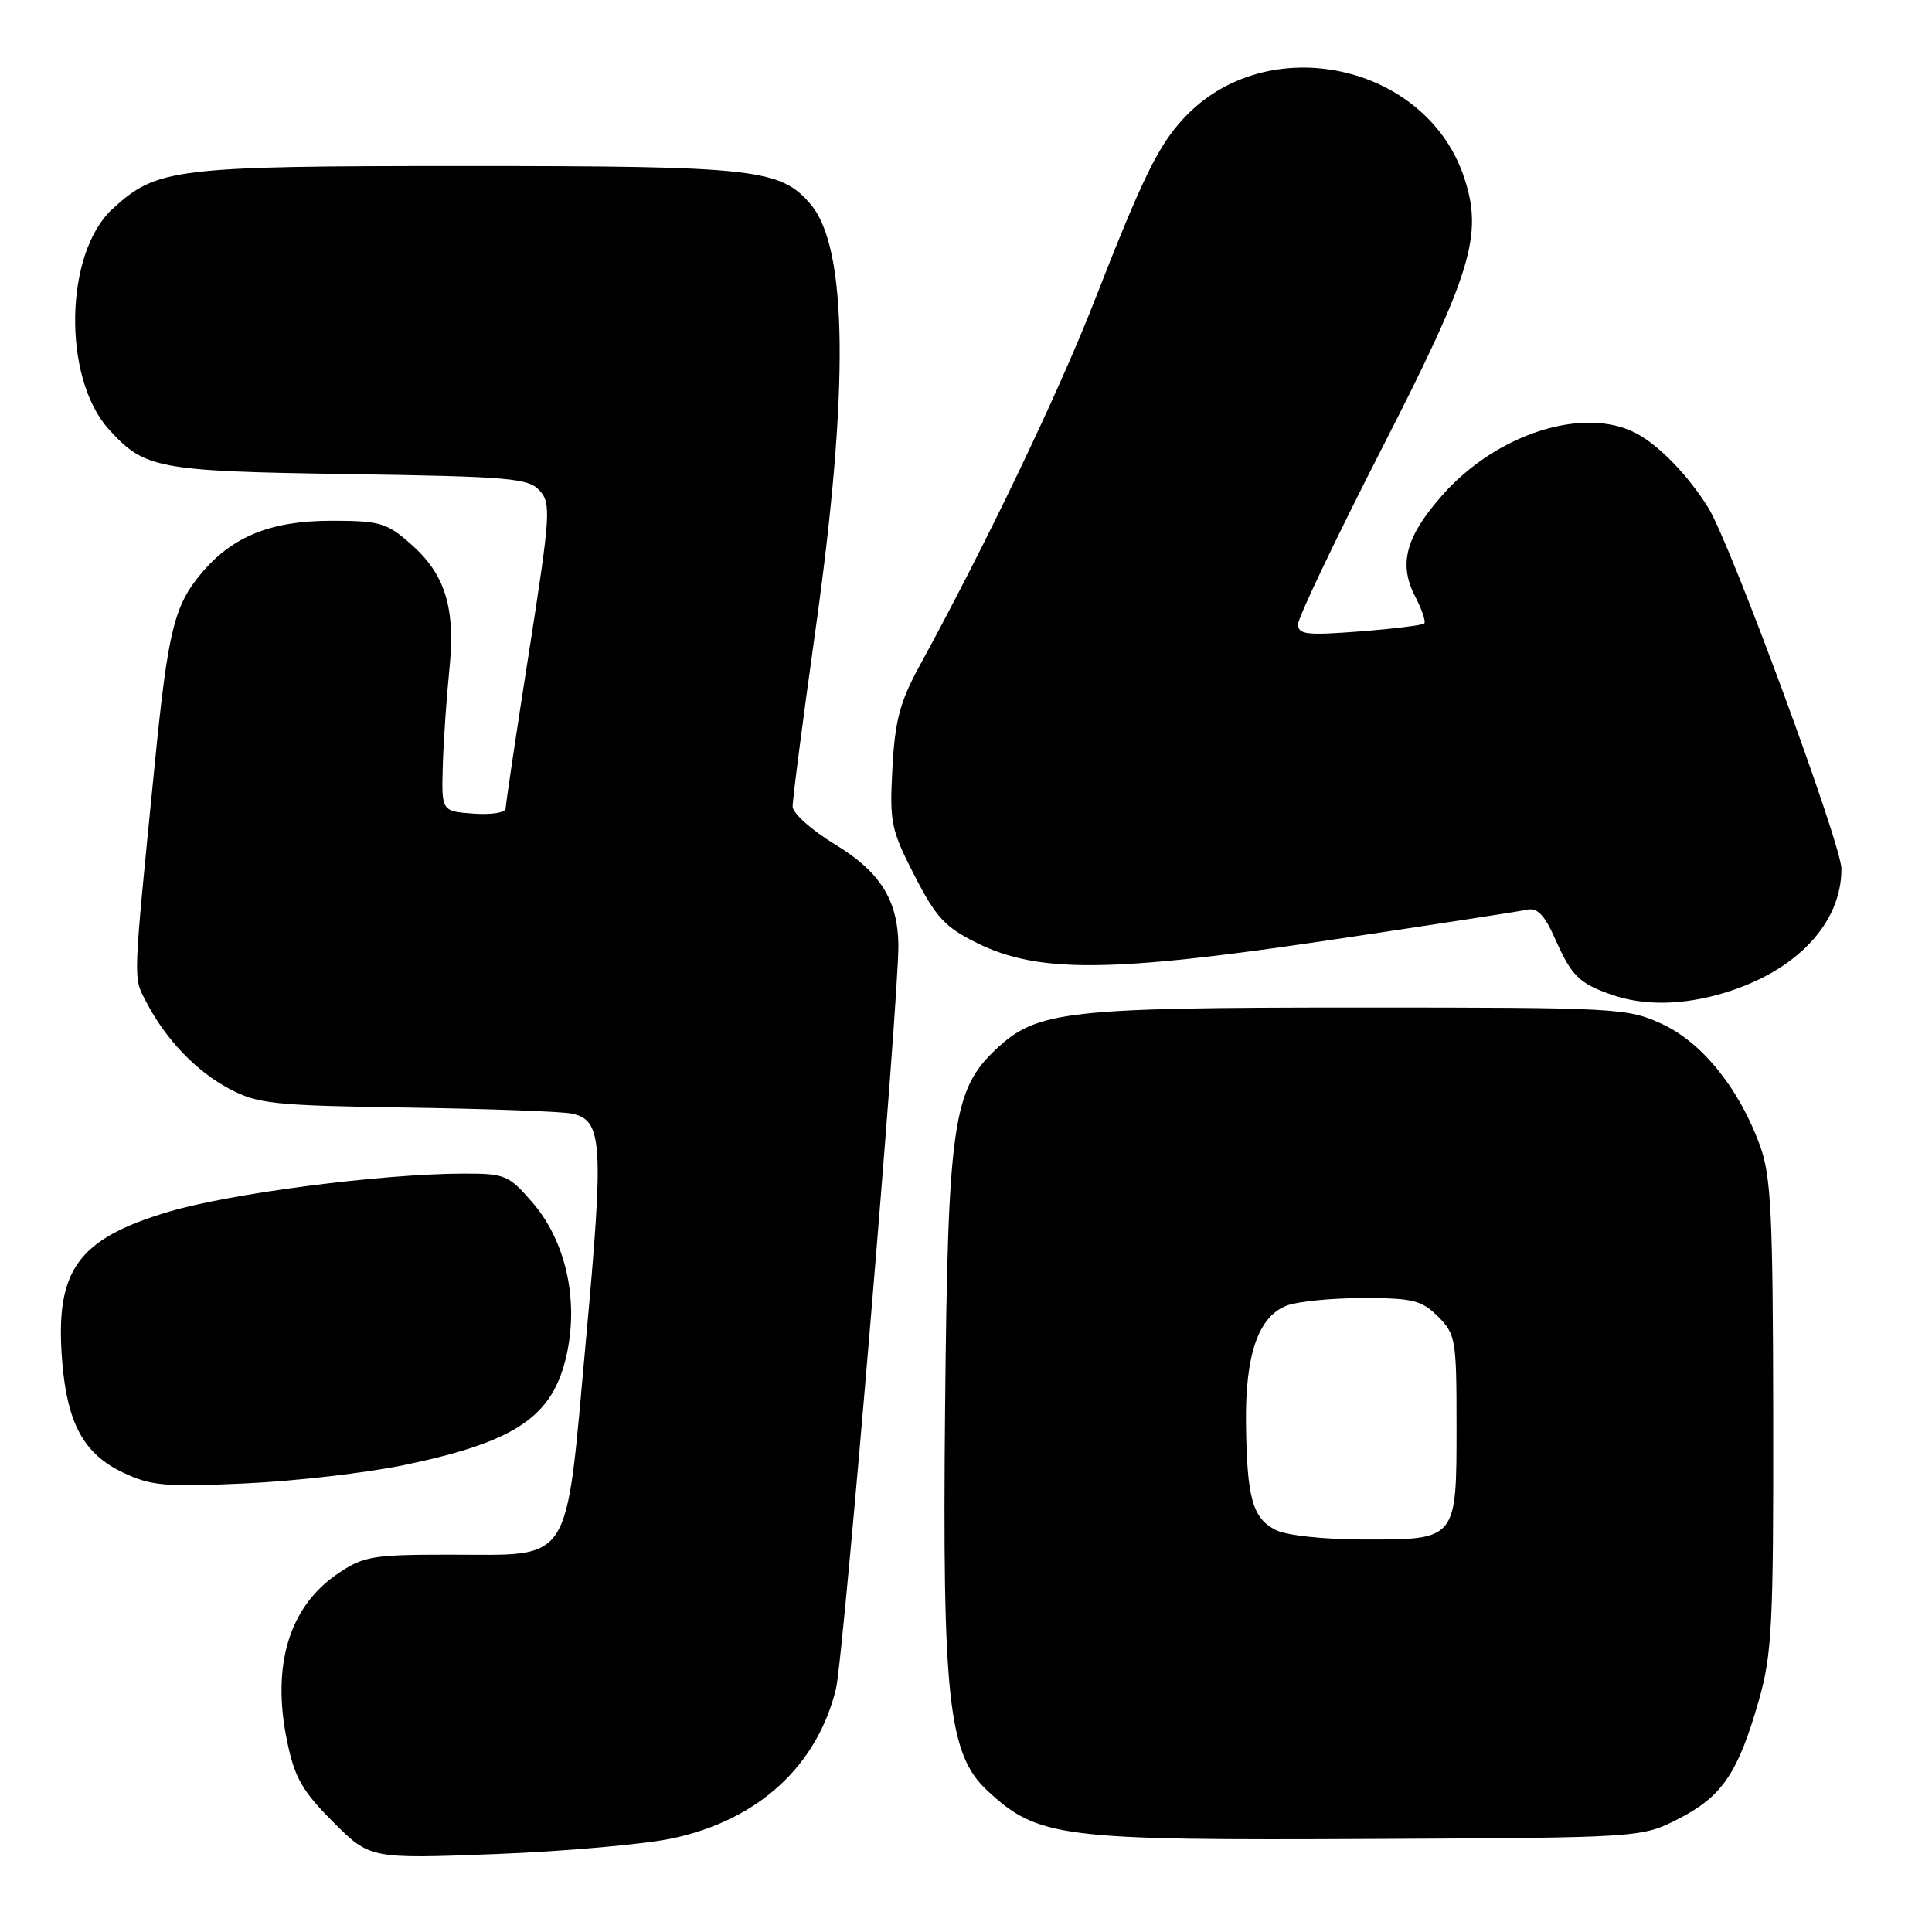<?xml version="1.0" encoding="UTF-8" standalone="no"?>
<!DOCTYPE svg PUBLIC "-//W3C//DTD SVG 1.1//EN" "http://www.w3.org/Graphics/SVG/1.1/DTD/svg11.dtd" >
<svg xmlns="http://www.w3.org/2000/svg" xmlns:xlink="http://www.w3.org/1999/xlink" version="1.1" viewBox="0 0 256 256">
 <g >
 <path fill="currentColor"
d=" M 89.17 243.58 C 100.48 241.14 108.26 234.01 110.77 223.79 C 111.77 219.71 119.12 132.12 119.04 125.22 C 118.97 119.25 116.60 115.49 110.63 111.88 C 107.57 110.02 105.04 107.77 105.03 106.88 C 105.01 105.99 106.38 95.42 108.07 83.38 C 112.52 51.61 112.32 32.91 107.46 27.13 C 103.45 22.36 100.20 22.00 61.65 22.00 C 23.04 22.00 20.78 22.28 14.89 27.70 C 8.54 33.54 8.26 50.04 14.39 56.85 C 19.15 62.13 20.80 62.44 46.18 62.82 C 67.54 63.15 70.02 63.36 71.50 65.00 C 73.04 66.70 72.94 68.17 70.08 86.50 C 68.38 97.32 67.00 106.61 67.00 107.14 C 67.00 107.68 65.09 107.98 62.75 107.81 C 58.50 107.50 58.50 107.50 58.67 101.50 C 58.77 98.20 59.16 92.51 59.53 88.85 C 60.39 80.56 59.03 76.11 54.40 72.05 C 51.24 69.27 50.31 69.00 43.93 69.00 C 35.93 69.00 30.81 71.06 26.71 75.93 C 23.06 80.27 22.25 83.59 20.48 101.50 C 17.59 130.63 17.63 129.39 19.34 132.69 C 21.92 137.69 25.98 141.94 30.38 144.27 C 34.14 146.27 36.20 146.49 54.00 146.76 C 64.72 146.92 74.53 147.28 75.79 147.56 C 79.85 148.45 80.04 151.38 77.64 177.57 C 74.88 207.84 76.04 206.00 59.62 206.00 C 49.33 206.00 48.17 206.20 44.74 208.53 C 38.31 212.90 35.96 220.67 38.04 230.70 C 39.04 235.55 40.04 237.31 44.13 241.41 C 49.03 246.31 49.03 246.31 65.76 245.67 C 74.97 245.31 85.50 244.37 89.17 243.58 Z  M 222.50 240.96 C 228.21 238.02 230.31 234.90 233.05 225.33 C 234.80 219.21 235.00 215.32 234.96 187.50 C 234.92 160.84 234.68 155.84 233.21 151.80 C 230.46 144.24 225.55 138.14 220.22 135.68 C 215.65 133.57 214.37 133.50 180.00 133.50 C 141.34 133.50 137.41 133.95 132.05 138.96 C 126.25 144.37 125.60 148.90 125.23 186.47 C 124.85 224.99 125.67 232.46 130.78 237.22 C 137.54 243.52 140.37 243.88 182.03 243.67 C 217.56 243.50 217.56 243.50 222.50 240.96 Z  M 53.58 194.12 C 68.35 191.04 73.25 187.73 75.07 179.57 C 76.71 172.26 74.97 164.46 70.57 159.36 C 67.40 155.69 66.94 155.50 61.37 155.51 C 50.47 155.54 30.55 158.12 22.33 160.57 C 10.22 164.19 7.27 168.34 8.24 180.38 C 8.90 188.63 11.12 192.68 16.32 195.13 C 20.01 196.88 21.91 197.05 32.50 196.56 C 39.10 196.26 48.59 195.16 53.58 194.12 Z  M 228.44 131.57 C 238.01 128.69 244.00 122.37 244.00 115.13 C 244.00 111.89 229.32 72.05 226.37 67.30 C 223.73 63.03 219.80 58.98 216.80 57.41 C 209.84 53.77 198.27 57.48 191.08 65.65 C 186.26 71.13 185.29 74.74 187.51 79.02 C 188.41 80.76 188.96 82.38 188.72 82.61 C 188.49 82.85 184.63 83.32 180.15 83.67 C 173.12 84.21 172.00 84.08 172.00 82.71 C 172.00 81.84 176.99 71.39 183.08 59.47 C 195.00 36.18 196.53 31.16 194.02 23.56 C 189.00 8.36 167.83 3.85 156.86 15.66 C 153.46 19.32 151.42 23.49 144.97 40.00 C 140.25 52.09 130.61 72.20 121.82 88.28 C 119.25 92.99 118.59 95.48 118.25 101.78 C 117.86 108.97 118.06 109.94 121.17 116.00 C 124.01 121.55 125.22 122.86 129.45 124.95 C 137.54 128.96 147.16 128.89 176.05 124.59 C 189.50 122.59 201.33 120.77 202.34 120.54 C 203.71 120.24 204.66 121.23 206.08 124.44 C 208.22 129.28 209.23 130.29 213.50 131.79 C 217.79 133.29 222.96 133.22 228.44 131.57 Z  M 169.04 202.73 C 165.97 201.17 165.23 198.53 165.10 188.72 C 164.98 179.51 166.73 174.43 170.52 172.99 C 171.95 172.45 176.50 172.00 180.61 172.00 C 187.22 172.00 188.38 172.29 190.55 174.45 C 192.88 176.79 193.00 177.50 193.00 188.88 C 193.00 204.09 193.07 204.01 180.68 203.99 C 175.38 203.98 170.46 203.45 169.04 202.73 Z "/>
</g>
</svg>